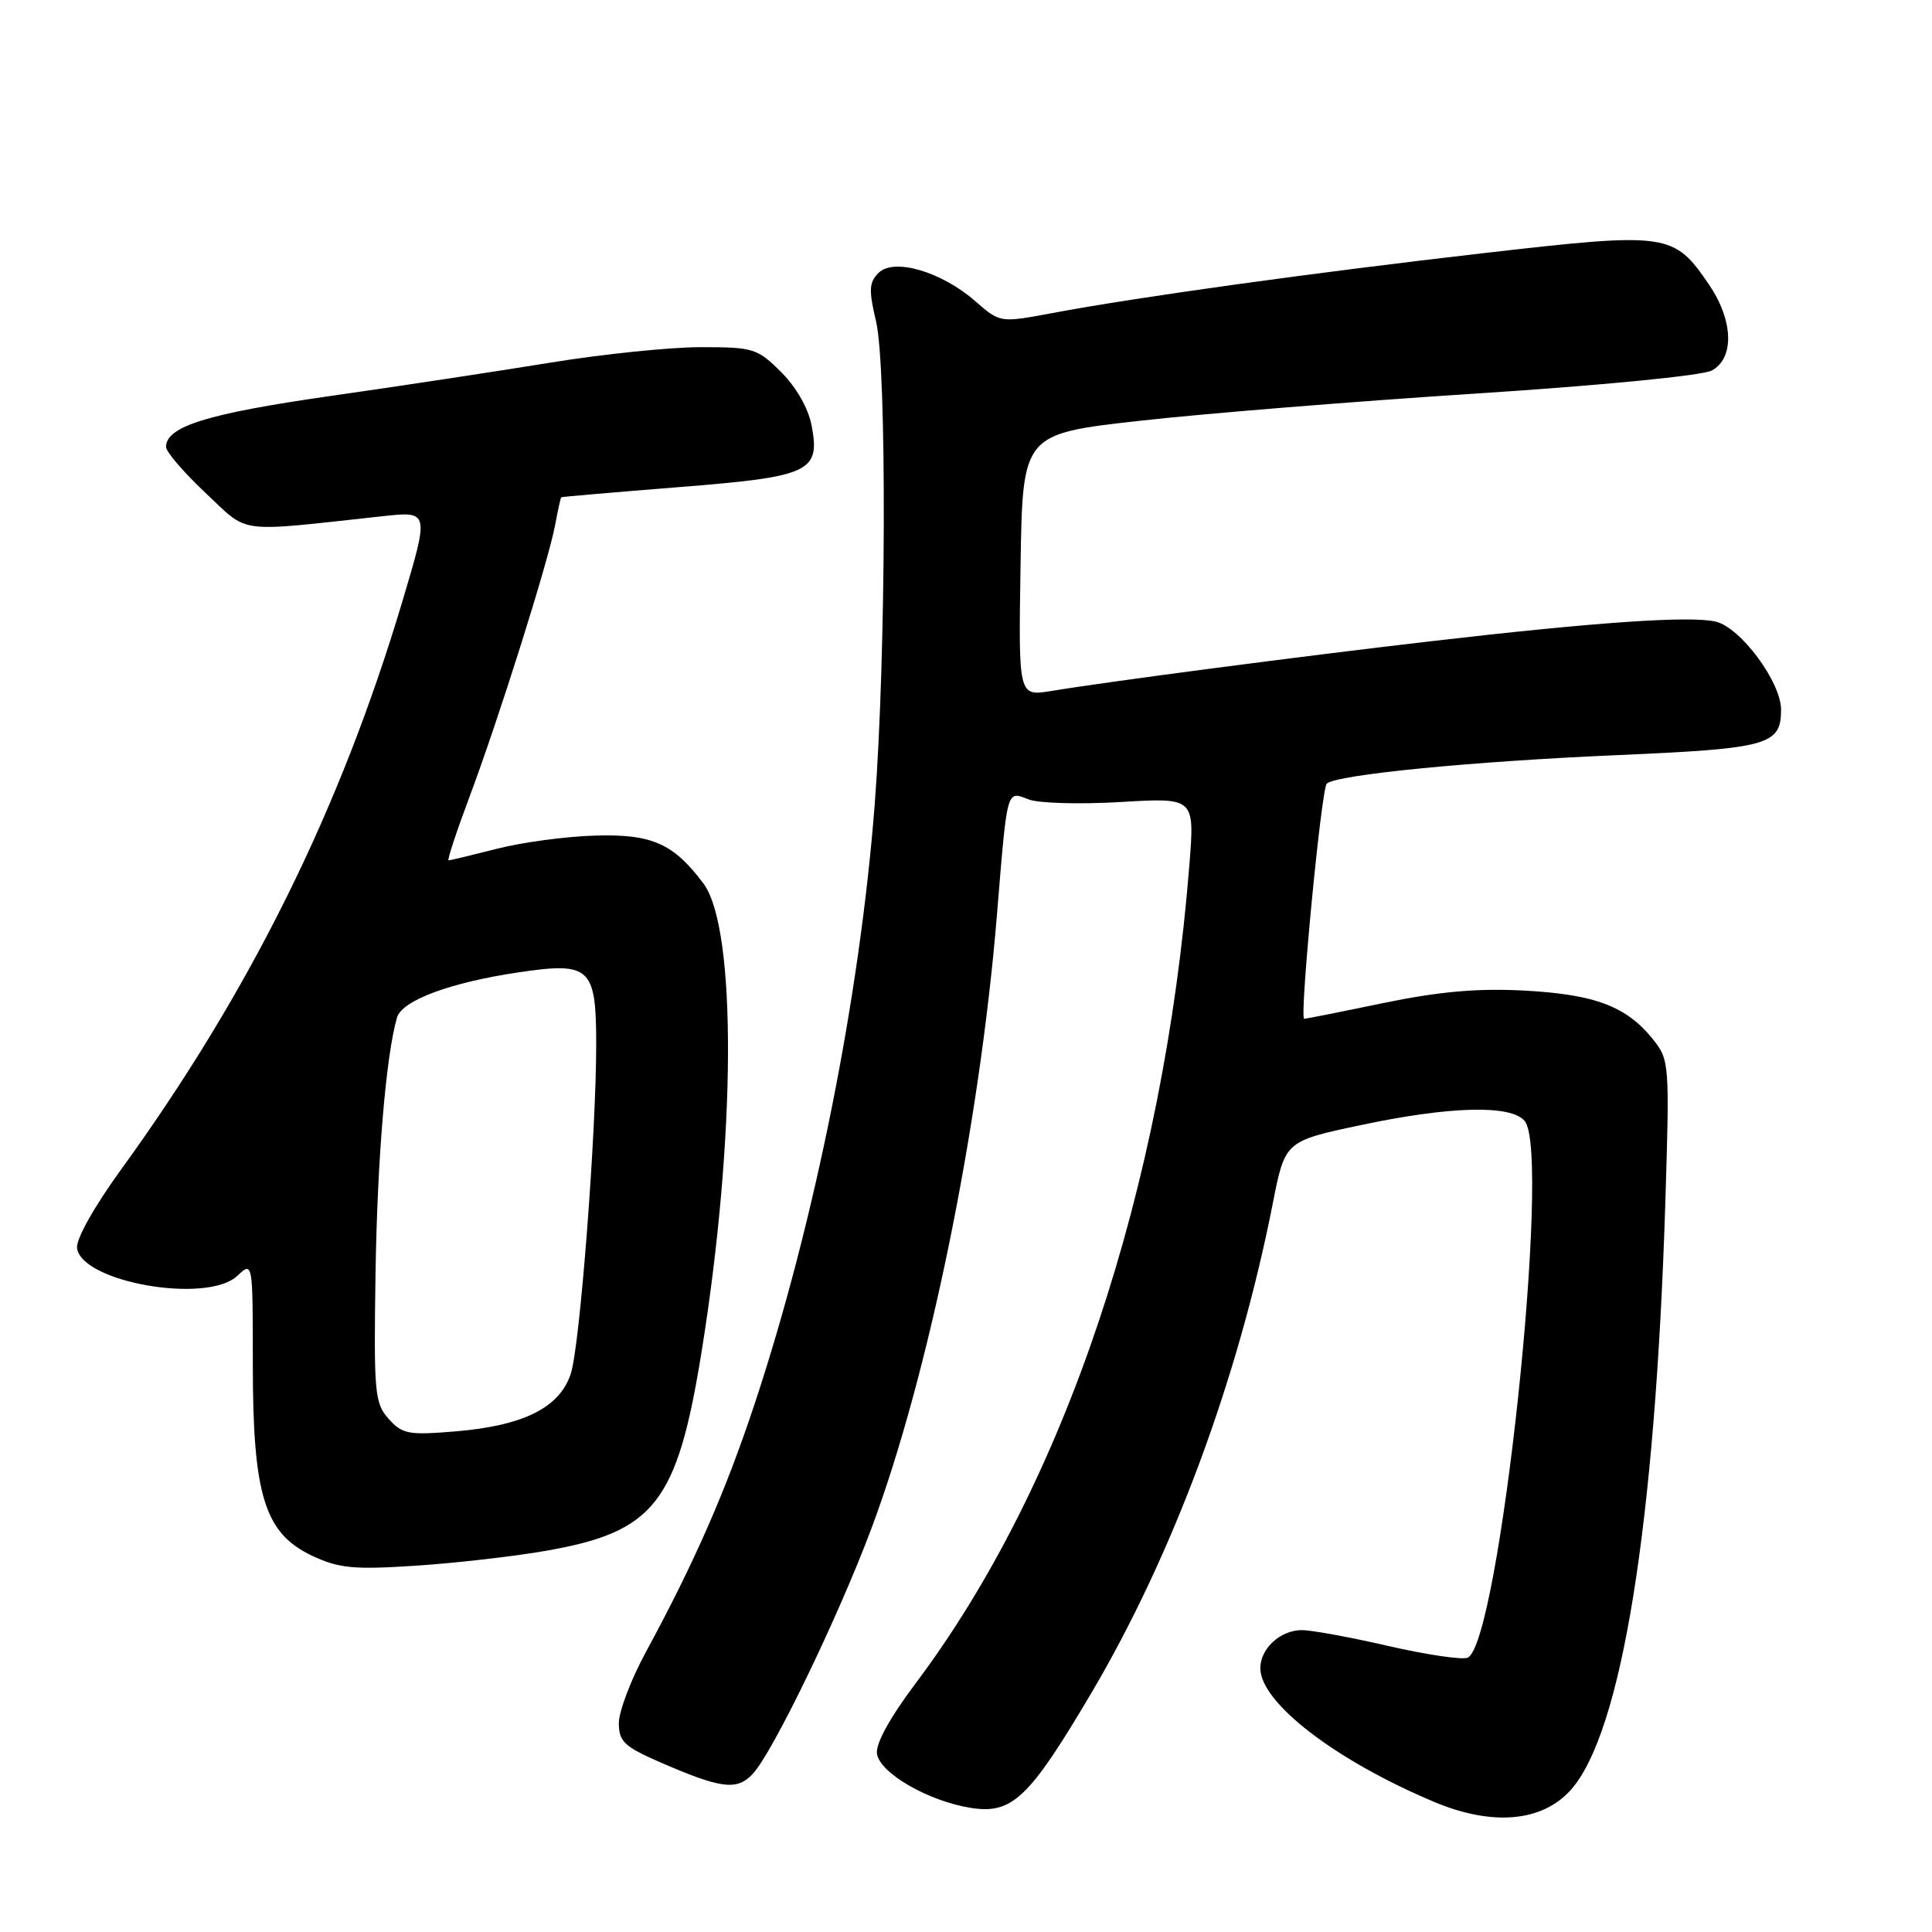 <?xml version="1.0" encoding="UTF-8" standalone="no"?>
<!DOCTYPE svg PUBLIC "-//W3C//DTD SVG 1.1//EN" "http://www.w3.org/Graphics/SVG/1.1/DTD/svg11.dtd" >
<svg xmlns="http://www.w3.org/2000/svg" xmlns:xlink="http://www.w3.org/1999/xlink" version="1.1" viewBox="0 0 256 256">
 <g >
 <path fill="currentColor"
d=" M 208.14 237.17 C 214.87 229.64 219.32 202.01 220.66 159.50 C 221.24 140.94 221.20 140.44 219.04 137.73 C 215.54 133.35 211.37 131.77 202.03 131.26 C 195.78 130.93 190.79 131.37 183.34 132.90 C 177.76 134.06 173.02 135.00 172.81 135.00 C 172.16 135.00 175.08 104.53 175.80 103.84 C 177.04 102.65 195.03 100.89 214.25 100.06 C 234.34 99.19 236.00 98.73 236.00 94.03 C 236.00 90.40 230.69 83.21 227.39 82.38 C 224.11 81.56 211.55 82.42 189.50 84.98 C 172.41 86.96 147.18 90.26 139.23 91.57 C 134.95 92.26 134.95 92.26 135.23 74.88 C 135.50 57.50 135.50 57.50 151.00 55.76 C 159.53 54.80 179.58 53.18 195.56 52.15 C 212.12 51.08 225.56 49.77 226.81 49.10 C 229.84 47.48 229.69 42.48 226.47 37.74 C 221.78 30.85 221.06 30.74 196.86 33.51 C 173.88 36.15 150.75 39.36 139.51 41.47 C 132.52 42.78 132.52 42.78 129.27 39.94 C 124.79 36.00 118.44 34.13 116.41 36.16 C 115.15 37.42 115.10 38.44 116.08 42.58 C 117.53 48.67 117.42 86.80 115.91 106.50 C 113.94 132.09 107.96 161.98 100.00 186.00 C 96.16 197.59 92.02 207.04 85.53 219.00 C 83.60 222.57 82.01 226.76 82.00 228.31 C 82.00 230.73 82.71 231.42 87.25 233.41 C 95.55 237.04 97.64 237.31 99.76 235.03 C 102.41 232.18 111.10 214.21 115.46 202.55 C 123.05 182.27 129.77 149.42 132.09 121.35 C 133.50 104.19 133.33 104.80 136.34 105.94 C 137.66 106.44 143.15 106.59 148.52 106.27 C 158.30 105.69 158.30 105.69 157.60 114.59 C 154.19 157.60 141.07 196.80 121.29 223.10 C 117.93 227.57 116.01 231.06 116.20 232.37 C 116.57 234.94 122.99 238.65 128.61 239.55 C 134.10 240.43 136.34 238.31 144.51 224.50 C 155.39 206.13 164.08 182.70 168.64 159.51 C 170.27 151.22 170.27 151.22 180.17 149.11 C 192.11 146.57 200.22 146.35 202.03 148.54 C 205.61 152.85 198.66 218.04 194.45 219.66 C 193.68 219.95 188.96 219.25 183.95 218.10 C 178.95 216.94 173.79 216.00 172.50 216.00 C 169.66 216.00 167.00 218.44 167.00 221.04 C 167.00 225.60 176.89 233.22 189.98 238.74 C 197.72 242.00 204.33 241.43 208.14 237.17 Z  M 72.28 205.50 C 86.72 202.99 89.72 199.17 92.95 179.20 C 97.53 150.82 97.65 123.02 93.21 117.07 C 89.24 111.76 86.37 110.49 78.84 110.72 C 74.98 110.83 69.13 111.62 65.83 112.47 C 62.53 113.31 59.66 114.00 59.44 114.00 C 59.23 114.00 60.45 110.29 62.15 105.75 C 65.98 95.57 72.64 74.46 73.55 69.60 C 73.92 67.62 74.29 65.95 74.36 65.89 C 74.44 65.83 81.38 65.23 89.79 64.56 C 107.36 63.17 108.70 62.56 107.55 56.41 C 107.12 54.13 105.53 51.33 103.52 49.32 C 100.36 46.16 99.84 46.00 92.85 46.00 C 88.81 46.00 79.88 46.92 73.00 48.04 C 66.12 49.16 52.92 51.17 43.65 52.49 C 27.47 54.81 22.00 56.51 22.00 59.22 C 22.00 59.87 24.36 62.61 27.24 65.32 C 33.09 70.81 31.02 70.54 50.69 68.40 C 56.88 67.73 56.88 67.73 53.34 79.61 C 45.11 107.21 33.17 131.34 16.05 154.96 C 12.43 159.95 10.04 164.24 10.21 165.40 C 10.88 169.94 27.46 172.80 31.44 169.06 C 33.50 167.12 33.50 167.12 33.50 180.81 C 33.50 198.16 35.06 203.18 41.37 206.15 C 44.91 207.81 46.85 208.00 55.00 207.47 C 60.23 207.13 68.00 206.25 72.28 205.50 Z  M 51.50 188.01 C 49.64 185.93 49.52 184.57 49.76 168.64 C 50.00 153.54 51.14 139.91 52.60 134.84 C 53.25 132.57 59.64 130.19 68.71 128.84 C 78.22 127.43 79.00 128.16 79.00 138.41 C 79.00 150.27 76.84 178.30 75.64 182.00 C 74.17 186.52 69.38 188.92 60.31 189.67 C 54.14 190.18 53.31 190.03 51.50 188.01 Z "/>
</g>
</svg>